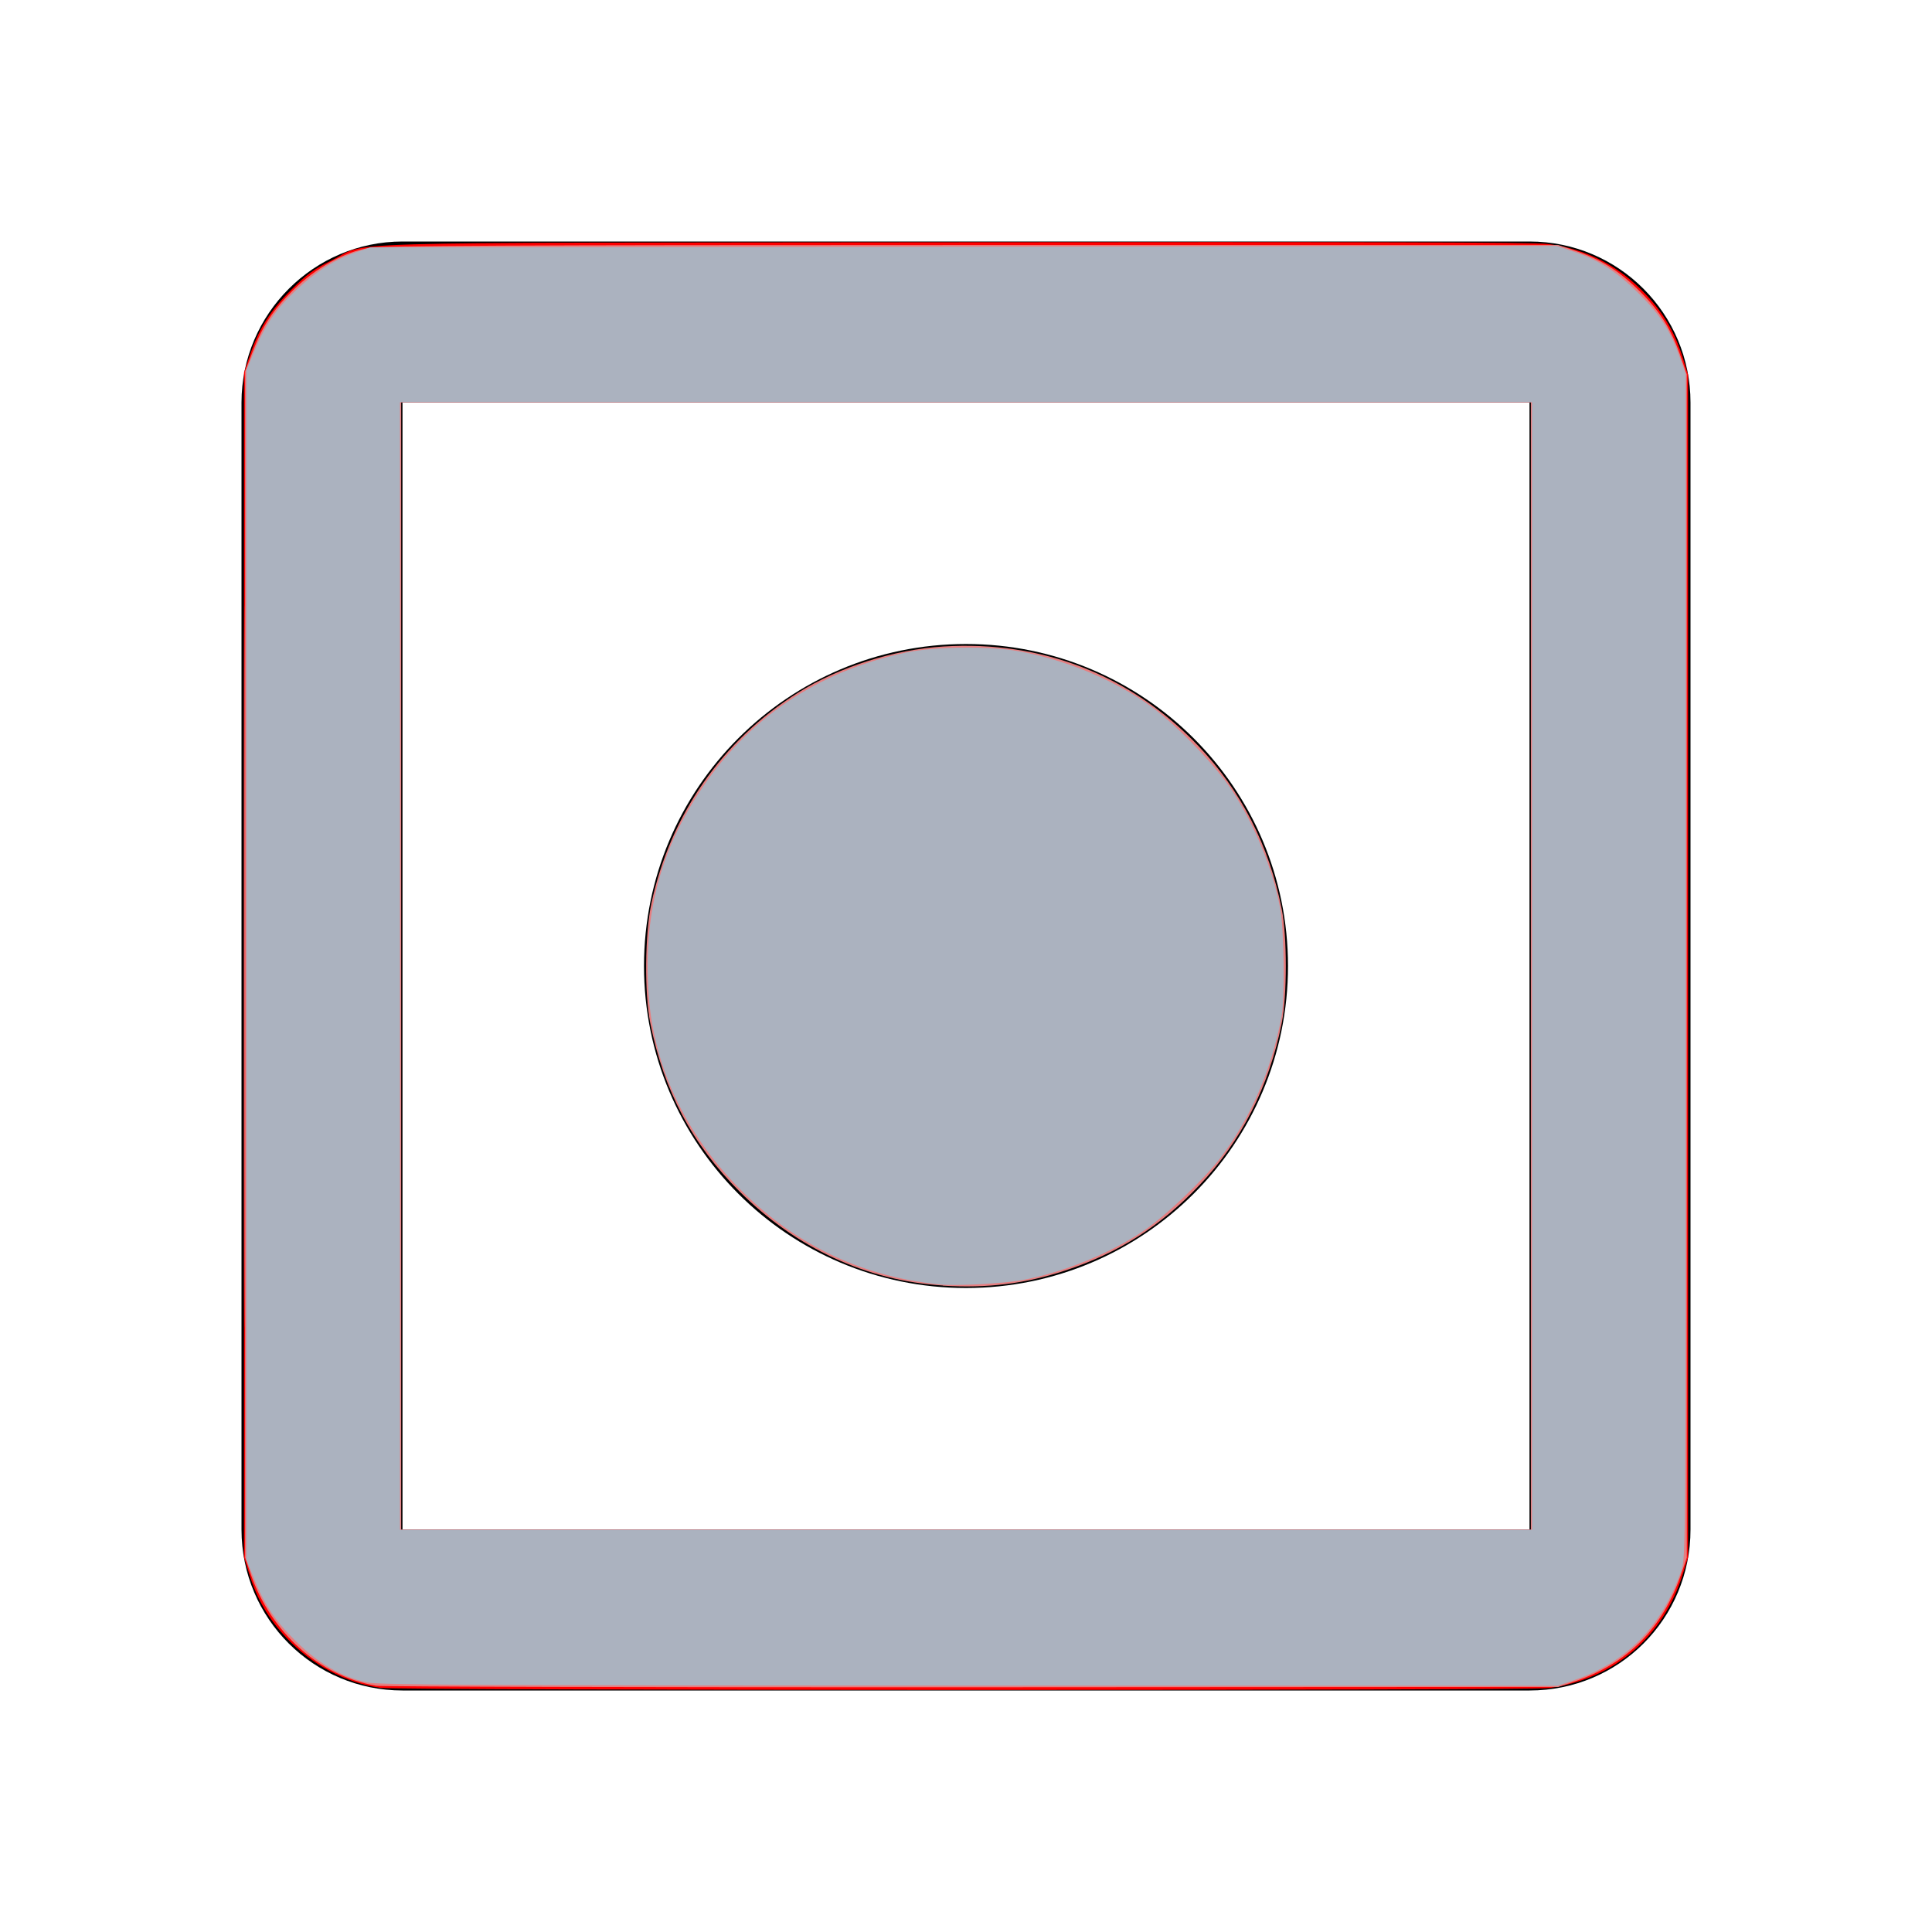 <?xml version="1.0" encoding="UTF-8" standalone="no"?>
<svg
   viewBox="0 0 24 24"
   version="1.1"
   id="svg1"
   sodipodi:docname="close_normal.svg"
   inkscape:version="1.3 (0e150ed6c4, 2023-07-21)"
   xmlns:inkscape="http://www.inkscape.org/namespaces/inkscape"
   xmlns:sodipodi="http://sodipodi.sourceforge.net/DTD/sodipodi-0.dtd"
   xmlns="http://www.w3.org/2000/svg"
   xmlns:svg="http://www.w3.org/2000/svg">
  <defs
     id="defs1" />
  <sodipodi:namedview
     id="namedview1"
     pagecolor="#ffffff"
     bordercolor="#000000"
     borderopacity="0.25"
     inkscape:showpageshadow="2"
     inkscape:pageopacity="0.0"
     inkscape:pagecheckerboard="0"
     inkscape:deskcolor="#d1d1d1"
     inkscape:zoom="36.625"
     inkscape:cx="11.959044"
     inkscape:cy="11.986348"
     inkscape:window-width="1916"
     inkscape:window-height="1028"
     inkscape:window-x="0"
     inkscape:window-y="24"
     inkscape:window-maximized="1"
     inkscape:current-layer="svg1" />
  <path
     d="M19 5V19H5V5H19M19 3H5C3.9 3 3 3.9 3 5V19C3 20.11 3.9 21 5 21H19C20.11 21 21 20.11 21 19V5C21 3.9 20.11 3 19 3M12 8C9.79 8 8 9.79 8 12S9.79 16 12 16 16 14.21 16 12 14.21 8 12 8Z"
     id="path1" />
  <path
     style="fill:#ff0000;stroke-width:0.027"
     d="M 4.724,20.967 C 4.294,20.905 3.874,20.681 3.557,20.344 3.334,20.106 3.193,19.866 3.095,19.549 L 3.031,19.345 V 11.986 4.628 L 3.102,4.419 C 3.218,4.08 3.356,3.86 3.617,3.601 3.812,3.407 3.898,3.344 4.111,3.239 4.612,2.993 3.781,3.018 11.85,3.009 c 5.024,-0.006 7.221,9.026e-4 7.381,0.022 0.475,0.062 0.878,0.27 1.213,0.625 0.223,0.237 0.364,0.478 0.462,0.794 l 0.064,0.205 V 12 19.345 l -0.064,0.205 c -0.244,0.783 -0.854,1.304 -1.656,1.419 -0.238,0.034 -14.287,0.032 -14.526,-0.002 z M 19.017,12 V 4.997 H 12 4.983 V 12 19.003 H 12 19.017 Z"
     id="path2" />
  <path
     style="fill:#e67e80;stroke-width:0.027;fill-opacity:1"
     d="M 11.713,15.969 C 10.769,15.911 9.89,15.504 9.186,14.8 8.597,14.212 8.246,13.548 8.078,12.709 8.004,12.338 8.011,11.603 8.092,11.222 8.327,10.125 8.973,9.196 9.911,8.607 10.423,8.286 11.105,8.069 11.72,8.031 c 1.222,-0.076 2.323,0.353 3.164,1.233 0.533,0.558 0.88,1.237 1.038,2.028 0.068,0.34 0.068,1.078 0,1.418 -0.156,0.783 -0.503,1.467 -1.023,2.013 -0.488,0.513 -1.002,0.84 -1.667,1.06 -0.496,0.164 -0.963,0.222 -1.518,0.188 z"
     id="path3" />
  <path
     style="fill:#e67e80;fill-opacity:1;stroke-width:0.027"
     d="M 4.669,20.94 C 3.968,20.821 3.36,20.276 3.111,19.544 l -0.066,-0.195 V 11.981 4.612 L 3.139,4.368 C 3.264,4.044 3.391,3.851 3.642,3.604 3.925,3.326 4.281,3.128 4.588,3.079 4.76,3.052 6.326,3.044 12.082,3.044 h 7.276 l 0.218,0.074 c 0.32,0.109 0.544,0.251 0.806,0.513 0.251,0.251 0.385,0.468 0.506,0.825 l 0.066,0.195 V 12 19.349 l -0.066,0.195 c -0.233,0.685 -0.667,1.122 -1.34,1.348 l -0.191,0.064 -7.276,0.004 c -4.002,0.002 -7.338,-0.007 -7.413,-0.019 z M 19.017,12 V 4.997 H 12 4.983 V 12 19.003 H 12 19.017 Z"
     id="path4" />
  <path
     style="fill:#e67e80;fill-opacity:1;stroke-width:0.027"
     d="m 3.031,12 c 2e-7,-3.995 0.003,-5.625 0.007,-3.622 0.004,2.002 0.004,5.27 -4e-7,7.263 C 3.034,17.633 3.031,15.995 3.031,12 Z"
     id="path5" />
  <path
     style="fill:#abb2bf;stroke-width:0.027;fill-opacity:1"
     d="M 4.56,20.9 C 4.245,20.833 3.951,20.662 3.67,20.383 3.407,20.123 3.278,19.925 3.137,19.567 L 3.06,19.372 3.06,11.986 3.06,4.601 3.162,4.355 C 3.299,4.026 3.43,3.836 3.684,3.598 3.926,3.371 4.166,3.22 4.423,3.133 l 0.177,-0.06 7.368,-0.009 7.368,-0.009 0.21,0.07 c 0.313,0.104 0.534,0.246 0.811,0.52 0.268,0.265 0.392,0.457 0.513,0.8 l 0.071,0.2 v 7.352 c 0,7.307 -3.4e-4,7.353 -0.055,7.513 -0.238,0.693 -0.677,1.139 -1.342,1.365 l -0.196,0.067 -7.306,-0.002 C 5.92,20.938 4.708,20.931 4.56,20.9 Z M 19.031,12 V 4.997 H 12 4.969 V 12 19.003 H 12 19.031 Z"
     id="path6" />
  <path
     style="fill:#abb2bf;fill-opacity:1;stroke-width:0.027"
     d="M 11.672,15.956 C 10.748,15.863 9.954,15.5 9.286,14.864 8.549,14.163 8.119,13.283 8.057,12.348 7.993,11.39 8.186,10.613 8.676,9.857 9.272,8.934 10.153,8.337 11.26,8.105 11.617,8.031 12.289,8.023 12.655,8.09 c 0.607,0.11 1.23,0.375 1.68,0.713 0.312,0.235 0.772,0.716 0.967,1.012 0.286,0.435 0.508,0.976 0.601,1.467 0.049,0.261 0.06,1.122 0.016,1.352 -0.126,0.662 -0.382,1.254 -0.756,1.746 -0.21,0.276 -0.695,0.736 -0.971,0.919 -0.419,0.279 -0.984,0.507 -1.493,0.603 -0.229,0.043 -0.823,0.075 -1.027,0.054 z"
     id="path7" />
</svg>
